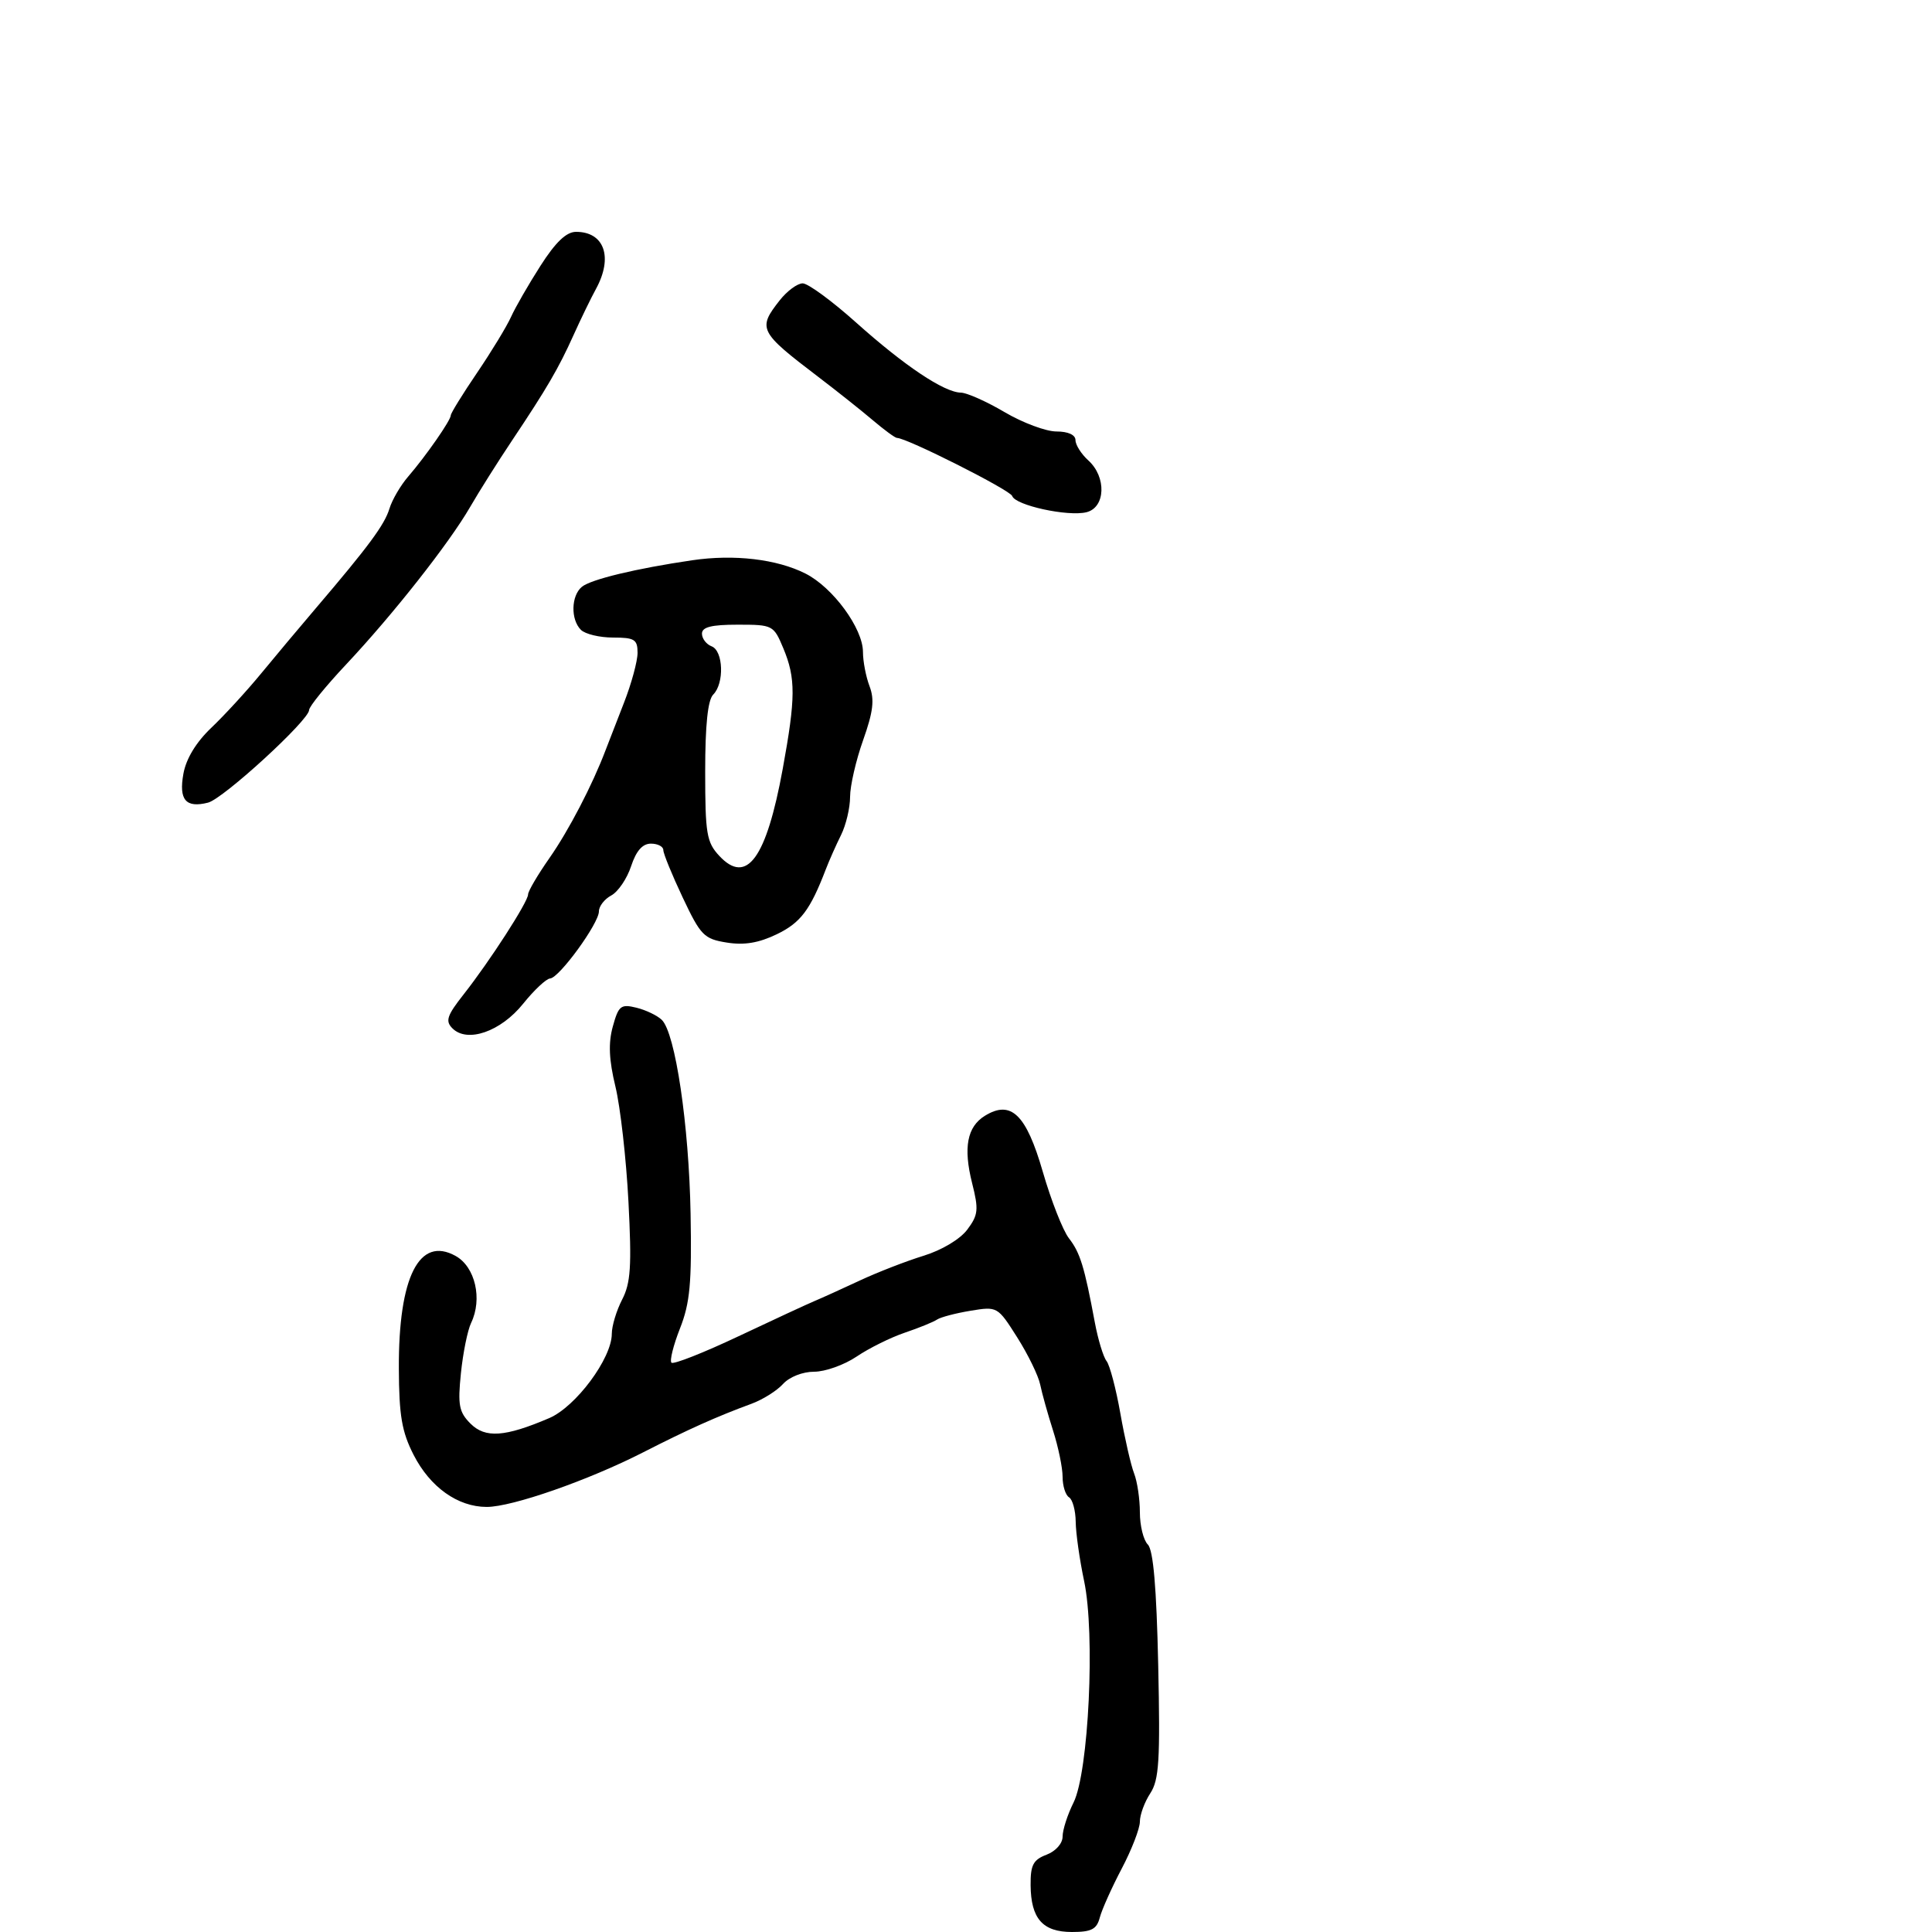 <svg xmlns="http://www.w3.org/2000/svg" width="300" height="300" viewBox="0 0 300 300" version="1.1">
	<path d="M 83.937 41.250 C 82.088 44.138, 80.026 47.718, 79.354 49.207 C 78.682 50.696, 76.303 54.609, 74.066 57.903 C 71.830 61.196, 70 64.158, 70 64.486 C 70 65.257, 66.146 70.798, 63.383 74 C 62.196 75.375, 60.885 77.619, 60.470 78.987 C 59.708 81.495, 57.244 84.827, 49 94.495 C 46.525 97.398, 42.700 101.961, 40.500 104.636 C 38.300 107.311, 34.844 111.075, 32.820 113 C 30.458 115.247, 28.904 117.801, 28.481 120.135 C 27.741 124.211, 28.846 125.510, 32.307 124.632 C 34.678 124.031, 48 111.819, 48 110.247 C 48 109.720, 50.587 106.536, 53.750 103.171 C 61.014 95.441, 69.756 84.340, 73 78.728 C 74.375 76.349, 77.290 71.724, 79.477 68.451 C 84.944 60.269, 86.718 57.229, 89.075 52 C 90.190 49.525, 91.755 46.306, 92.552 44.846 C 95.227 39.943, 93.844 36, 89.449 36 C 87.949 36, 86.283 37.586, 83.937 41.250 M 121.073 46.635 C 117.615 51.031, 117.860 51.519, 127.033 58.500 C 129.923 60.700, 133.745 63.737, 135.526 65.250 C 137.307 66.763, 138.997 68, 139.283 68 C 140.805 68, 156.866 76.097, 157.173 77.020 C 157.658 78.473, 165.844 80.256, 168.717 79.535 C 171.668 78.794, 171.834 74.065, 169 71.500 C 167.900 70.505, 167 69.085, 167 68.345 C 167 67.522, 165.854 67, 164.044 67 C 162.418 67, 158.798 65.650, 156 64 C 153.202 62.350, 150.144 60.986, 149.206 60.969 C 146.597 60.921, 140.437 56.799, 132.931 50.079 C 129.197 46.735, 125.467 44, 124.643 44 C 123.819 44, 122.212 45.186, 121.073 46.635 M 107.500 86.995 C 98.765 88.278, 91.742 89.969, 90.349 91.125 C 88.677 92.513, 88.594 96.194, 90.200 97.800 C 90.860 98.460, 93.110 99, 95.200 99 C 98.530 99, 99 99.293, 99 101.367 C 99 102.668, 98.052 106.156, 96.893 109.117 C 95.734 112.077, 94.445 115.400, 94.029 116.500 C 91.988 121.893, 88.305 128.971, 85.317 133.240 C 83.493 135.847, 82 138.389, 82 138.889 C 82 140.032, 76.067 149.232, 71.986 154.416 C 69.400 157.702, 69.121 158.550, 70.253 159.681 C 72.565 161.993, 77.755 160.188, 81.231 155.862 C 82.938 153.738, 84.822 151.972, 85.417 151.938 C 86.835 151.857, 93 143.384, 93 141.517 C 93 140.721, 93.864 139.608, 94.920 139.043 C 95.976 138.478, 97.361 136.437, 97.997 134.508 C 98.787 132.115, 99.766 131, 101.078 131 C 102.135 131, 103 131.449, 103 131.997 C 103 132.546, 104.356 135.864, 106.013 139.372 C 108.799 145.269, 109.314 145.795, 112.853 146.361 C 115.575 146.796, 117.822 146.421, 120.629 145.065 C 124.317 143.283, 125.807 141.310, 128.226 135 C 128.754 133.625, 129.818 131.226, 130.593 129.669 C 131.367 128.112, 132 125.442, 132 123.736 C 132 122.029, 132.910 118.071, 134.022 114.939 C 135.593 110.512, 135.816 108.646, 135.022 106.557 C 134.460 105.079, 134 102.686, 134 101.239 C 134 97.578, 129.320 91.199, 125.061 89.056 C 120.612 86.816, 114.002 86.041, 107.500 86.995 M 109 98.393 C 109 99.159, 109.675 100.045, 110.500 100.362 C 112.324 101.062, 112.492 106.107, 110.750 107.851 C 109.905 108.696, 109.500 112.579, 109.501 119.826 C 109.502 129.481, 109.721 130.784, 111.695 132.903 C 115.954 137.475, 118.998 133.295, 121.544 119.377 C 123.558 108.366, 123.573 105.307, 121.634 100.666 C 120.131 97.069, 119.998 97, 114.551 97 C 110.473 97, 109 97.370, 109 98.393 M 95.158 159.391 C 94.444 161.977, 94.556 164.554, 95.565 168.731 C 96.332 171.904, 97.241 179.942, 97.586 186.594 C 98.105 196.616, 97.937 199.221, 96.606 201.795 C 95.723 203.503, 95 205.896, 95 207.113 C 95 210.919, 89.418 218.436, 85.277 220.206 C 78.408 223.143, 75.356 223.356, 73.057 221.057 C 71.273 219.273, 71.066 218.184, 71.570 213.242 C 71.892 210.084, 72.605 206.565, 73.154 205.423 C 74.942 201.705, 73.794 196.727, 70.759 195.031 C 65.105 191.873, 61.872 198.271, 61.933 212.500 C 61.964 219.817, 62.392 222.325, 64.225 225.911 C 66.792 230.933, 71.085 233.991, 75.576 233.996 C 79.511 234.001, 91.367 229.863, 99.879 225.514 C 106.812 221.971, 111.358 219.933, 116.678 217.982 C 118.425 217.342, 120.633 215.958, 121.583 214.909 C 122.578 213.809, 124.630 213, 126.423 213 C 128.135 213, 131.103 211.941, 133.018 210.646 C 134.933 209.351, 138.300 207.682, 140.500 206.937 C 142.700 206.192, 144.950 205.278, 145.500 204.904 C 146.050 204.531, 148.389 203.915, 150.699 203.534 C 154.873 202.846, 154.915 202.870, 157.954 207.671 C 159.635 210.327, 161.241 213.625, 161.522 215 C 161.804 216.375, 162.702 219.585, 163.517 222.134 C 164.333 224.683, 165 227.919, 165 229.325 C 165 230.731, 165.450 232.160, 166 232.500 C 166.550 232.840, 167.016 234.554, 167.035 236.309 C 167.054 238.064, 167.642 242.200, 168.341 245.500 C 170.079 253.705, 169.053 275.183, 166.697 279.905 C 165.764 281.776, 165 284.149, 165 285.178 C 165 286.254, 163.937 287.454, 162.500 288 C 160.433 288.786, 160.006 289.604, 160.032 292.725 C 160.076 297.928, 161.905 300, 166.454 300 C 169.479 300, 170.298 299.575, 170.773 297.761 C 171.095 296.530, 172.628 293.109, 174.179 290.159 C 175.731 287.210, 177 283.927, 177 282.863 C 177 281.800, 177.726 279.822, 178.613 278.467 C 179.983 276.377, 180.169 273.365, 179.846 258.535 C 179.583 246.476, 179.083 240.683, 178.232 239.832 C 177.555 239.155, 177 236.911, 177 234.847 C 177 232.783, 176.597 230.060, 176.104 228.797 C 175.611 227.534, 174.652 223.350, 173.973 219.500 C 173.295 215.650, 172.327 211.979, 171.824 211.343 C 171.321 210.706, 170.502 208.006, 170.004 205.343 C 168.382 196.657, 167.728 194.533, 165.988 192.288 C 165.044 191.072, 163.213 186.411, 161.919 181.931 C 159.347 173.029, 156.988 170.755, 152.930 173.262 C 150.174 174.964, 149.560 178.196, 150.946 183.702 C 151.989 187.842, 151.906 188.649, 150.205 190.927 C 149.088 192.423, 146.249 194.121, 143.395 195 C 140.703 195.829, 136.250 197.559, 133.500 198.844 C 130.750 200.129, 127.600 201.556, 126.500 202.016 C 125.400 202.476, 120.072 204.945, 114.659 207.502 C 109.247 210.060, 104.570 211.903, 104.265 211.598 C 103.960 211.294, 104.557 208.897, 105.590 206.272 C 107.143 202.328, 107.428 199.245, 107.234 188.500 C 106.986 174.700, 104.869 160.420, 102.767 158.369 C 102.070 157.688, 100.295 156.836, 98.822 156.475 C 96.402 155.882, 96.049 156.163, 95.158 159.391" stroke="none" fill="black" fill-rule="evenodd"/>
</svg>